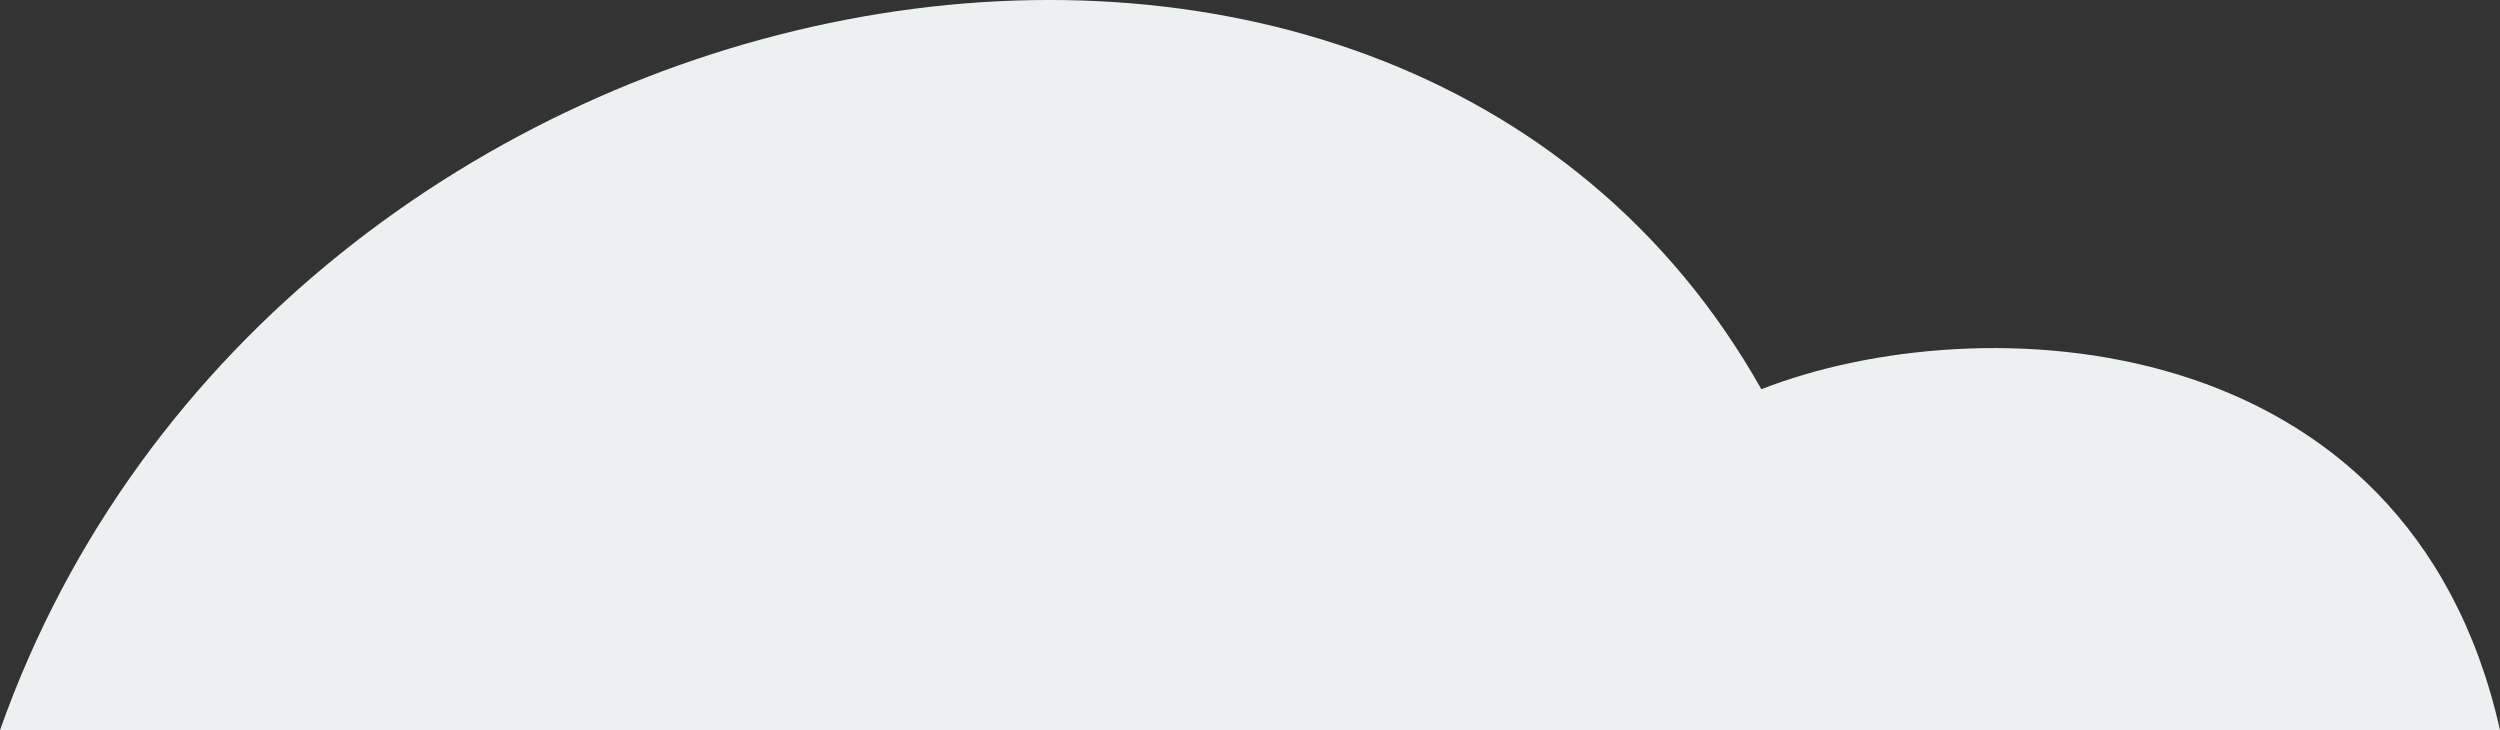 <svg xmlns="http://www.w3.org/2000/svg" viewBox="0 0 207.584 60.625" height="60.625" width="207.584"><rect x="0" y="0" width="207.584" height="60.625" fill="#333333" stroke="none"/><defs><clipPath id="i"><path d="M4879.016 1152.36c-1940.41-905.278-3070.618 108.503-3263.193-204.195l1368.52 204.194z" fill="#5ed582" fill-rule="evenodd"/></clipPath><clipPath id="h"><path d="M2548.6 470.83l-370.077-346.667-357.397 327.768z" fill="#bdd2fb" fill-rule="evenodd"/></clipPath><clipPath id="g"><path d="M2187.01 478.363l244.315-262.478 415.06 249.762z" fill="#b3c8f1" fill-rule="evenodd"/></clipPath><clipPath id="f"><path d="M1146.15 385.858l200.37 5.137 632.82-637.516 191.783 172.553 90.35 15.413 585.26 413.585-1482.23 205.51z" fill="#a69ba1" fill-rule="evenodd"/></clipPath><clipPath id="e"><path d="M2630.507 268.86l184.958-141.286 113.03 51.378 71.927-113.03 105.324-41.102L3208.5-124.173l174.682 79.634 303.125 346.797-405.88 280.005z" fill="#9c919b" fill-rule="evenodd"/></clipPath><clipPath id="n"><path d="M2630.507 268.86l184.958-141.286 113.03 51.378 71.927-113.03 105.324-41.102L3208.5-124.173l174.682 79.634 303.125 346.797-405.88 280.005z" fill="#9c919b" fill-rule="evenodd"/></clipPath><clipPath id="o"><path d="M2630.507 268.86l184.958-141.286 113.03 51.378 71.927-113.03 105.324-41.102L3208.5-124.173l174.682 79.634 303.125 346.797-405.88 280.005z" fill="#9c919b" fill-rule="evenodd"/></clipPath><clipPath id="d"><path d="M1510.487 276.568L1248.463 78.766l-364.777 159.27-110.46 231.196 706.434 41.102z" fill="#9c9197" fill-rule="evenodd"/></clipPath><clipPath id="c"><path d="M3414.008 315.1l269.73-280.004 110.46 30.826 280.006 318.538z" fill="#9c9197" fill-rule="evenodd"/></clipPath><clipPath id="k"><path d="M3760.793 1152.36c168.71-416.457 1436.488-386.622 2309.26 18.164z" fill="#6ed99b" fill-rule="evenodd"/></clipPath><clipPath id="b"><path d="M4286.833 271.287l192.544-123.52 421.418 330.596-588.532-32.697z" fill="#b0a5ab" fill-rule="evenodd"/></clipPath><clipPath id="m"><path fill="#b7d8f0" stroke-width="10" d="M241.277-927.828h4877.04v1625.69H241.277z"/></clipPath><clipPath id="j"><path fill="#b7d8f0" stroke-width="10" d="M241.277-927.828h4877.04v1625.69H241.277z"/></clipPath><clipPath id="a"><path fill="#b7d8f0" stroke-width="10" d="M241.277-927.828h4877.04v1625.69H241.277z"/></clipPath><clipPath id="l"><path transform="matrix(1.098 0 0 1.098 -54.43 -67.643)" d="M3185.178 702.362l-3225.14 18.165c1253.934-595.85 2772.228-160.35 3225.14-18.165z" clip-path="url(#a)" fill="#74e394" fill-rule="evenodd"/></clipPath></defs><path d="M-2383.897-4285.877h2055.084v1875.264h-2055.084z"/><path fill="#b7d8f0" d="M8641.63 56.12h4877.04v-3845.29H8641.63z"/><path d="M-1425.286-3096.885c-68.358-40.006-140.328-.97-142.344 57.244h370.35c2.43-115.04-178.947-195.738-228.006-57.245zM-780.29-3158.686h-207.584c23.03-65.11 115.556-82.762 146.252-28.307 18.078-7.07 53.737-5.605 61.332 28.307zM-1579.414-3375.507h238.25c-2.698-42.6-47.222-77.672-87.28-51.896-34.074-41.062-105.266-17.03-101.433 28.307-20.08-17.112-48.1-3.578-49.537 23.59zM-1335.516-3914.664h351.477c-39.94-63.726-107.988-94.113-162.764-56.614-66.19-66.952-144.082-28.24-188.712 56.614z" fill="#ecf0f1" fill-rule="evenodd"/><path d="M12355.118-332.073l175.402-112.522 383.9 301.162-536.136-29.785z" fill="#b0a5ab" fill-rule="evenodd"/><path transform="translate(8449.936 -579.208) scale(.911)" clip-path="url(#b)" d="M4468.48 133.236l90.82 181.646-50.86 116.253 475.912 54.493-352.393-381.455z" fill="#c4b9bf" fill-rule="evenodd"/><path d="M11560-292.16l245.715-255.077 100.627 28.082 255.077 290.18z" fill="#9c9197" fill-rule="evenodd"/><path transform="translate(8449.936 -579.208) scale(.911)" clip-path="url(#c)" d="M3649.257.635l163.48 183.462-41.777 103.538 274.284 152.582L4016.18.635z" fill="#baafb5" fill-rule="evenodd"/><path d="M9825.946-327.262L9587.25-507.454l-332.302 145.09-100.626 210.614 643.542 37.442z" fill="#9c9197" fill-rule="evenodd"/><path d="M9684.78-419.115L9790.1-496.18l172.114 84.772-143.856 113.03z" fill="#baafb5" fill-rule="evenodd"/><path d="M9748.355-330.11l41.747-166.07 172.114 84.772-143.856 113.03s-17.328 6.415-70.005-31.73z" fill="#c4b9bf" fill-rule="evenodd"/><path transform="translate(8449.936 -579.208) scale(.911)" clip-path="url(#d)" d="M1246.088 71.477l50.86 125.335-159.847 58.127L1271.52 449.3l283.367-205.26L1275.15 42.413z" fill="#b0a5af" fill-rule="evenodd"/><path d="M10846.253-334.282l168.49-128.71 102.967 46.804 65.525-102.967 95.946-37.442 93.607-135.73 159.13 72.546 276.138 315.92-369.744 255.077z" fill="#9c919b" fill-rule="evenodd"/><path transform="translate(8449.936 -579.208) scale(.911)" clip-path="url(#e)" d="M3206.043-124.7L3309.58 15.167l69.026 330.594 408.702 5.45-490.443-552.2z" fill="#b0a5af" fill-rule="evenodd"/><path d="M9561.91-127.075l114.668-95.947 576.48-580.76 174.71 157.192 82.306 14.04 533.153 376.766L9692.96-68.57z" fill="#a69ba1" fill-rule="evenodd"/><path d="M10007.95-182.327l22.066-85.076 22.486 85.076z" fill="#4c9a6e" fill-rule="evenodd"/><path transform="translate(8449.936 -579.208) scale(.911)" clip-path="url(#f)" d="M2104.363-65.666l233.414 400.53 428.683 127.15 263.386-225.24-862.816-401.436z" fill="#baafb5" fill-rule="evenodd"/><path d="M11848.102-145.516l260.61-206.72 365.966 237.143z" fill="#b3c8f1" fill-rule="evenodd"/><path d="M12113.71-116.264l-5-235.144 365.968 236.315z" fill="#bdd2f1" fill-rule="evenodd"/><path d="M11967.45-172.427l314.75-243.962 311.826 274.385z" fill="#b3c8f1" fill-rule="evenodd"/><path d="M12336.024-96.372L12282.2-416.39l311.826 274.385z" fill="#bdd2f1" fill-rule="evenodd"/><path d="M11522.328-237.29l37.994-137.978 38.717 137.98z" fill="#4c9a6e" fill-rule="evenodd"/><path d="M12116.956-193.873l-267.948-222.315-256.247 243.376z" fill="#bcd2fb" fill-rule="evenodd"/><path d="M12116.956-193.873l-267.948-222.315 36.273 234.016z" fill="#c7dcfb" fill-rule="evenodd"/><path d="M10442.24-143.433l222.563-239.11 366.524 267.24z" fill="#b3c8f1" fill-rule="evenodd"/><path transform="translate(8449.936 -579.208) scale(.911)" clip-path="url(#g)" d="M2584.815 522.866l-153.49-306.98 391.446 282.457z" fill="#bdd2f1" fill-rule="evenodd"/><path d="M10771.636-150.294L10434.508-466.1l-325.58 298.59z" fill="#bdd2fb" fill-rule="evenodd"/><path transform="translate(8449.936 -579.208) scale(.911)" clip-path="url(#h)" d="M2178.523 124.163s100.05 383.602 118.033 378.464c17.982-5.137 238.904-97.616 238.904-97.616L2150.13 37.665z" fill="#c7dcfb" fill-rule="evenodd"/><path d="M11003.092-253.882l23.233-65.435 23.677 65.435zM11560.756-250.516l30.26-109.898 30.84 109.898z" fill="#56a478" fill-rule="evenodd"/><path d="M11560.47-237.29l-.148-137.978 38.717 137.98z" fill="#60ae82" fill-rule="evenodd"/><path d="M11600.34-236.12l30.26-109.896 30.838 109.897z" fill="#429064" fill-rule="evenodd"/><path d="M11591.135-250.516l-.118-109.898 30.838 109.898z" fill="#6ab88c" fill-rule="evenodd"/><path d="M11622.57-233.862l30.26-95.005 30.84 95.005z" fill="#429064" fill-rule="evenodd"/><path d="M11630.718-236.12l-.118-109.896 30.838 109.897z" fill="#56a478" fill-rule="evenodd"/><path d="M11652.95-233.862l-.12-95.005 30.84 95.005z" fill="#56a478" fill-rule="evenodd"/><path d="M12894.58 54.203c-1767.657-824.684-2797.246 98.844-2972.676-186.015l1246.682 186.015z" fill="#5ed582" fill-rule="evenodd"/><path d="M10030.102-182.327l-.09-85.076 22.486 85.076z" fill="#60ae82" fill-rule="evenodd"/><path d="M11027.086-266.293l23.233-77.845 23.675 77.845z" fill="#56a478" fill-rule="evenodd"/><path d="M10980.382-251.683l30.26-61.91 30.84 61.91z" fill="#4c9a6e" fill-rule="evenodd"/><path d="M11025.323-253.882l1.002-65.435 23.677 65.435z" fill="#6ab88c" fill-rule="evenodd"/><path d="M11046.57-227.69l30.263-109.897 30.837 109.898z" fill="#4c9a6e" fill-rule="evenodd"/><path d="M11049.317-266.293l1.002-77.845 23.675 77.845z" fill="#6ab88c" fill-rule="evenodd"/><path d="M11076.95-227.69l-.117-109.897 30.837 109.898zM11010.76-251.683l-.117-61.91 30.838 61.91z" fill="#60ae82" fill-rule="evenodd"/><path d="M10027.842-190.517l22.066-85.077 22.486 85.077z" fill="#4c9a6e" fill-rule="evenodd"/><path d="M10049.993-190.517l-.09-85.077 22.486 85.077z" fill="#60ae82" fill-rule="evenodd"/><path d="M10053.502-208.51l22.066-72.1 22.486 72.1z" fill="#429064" fill-rule="evenodd"/><path transform="translate(8449.936 -995.565) scale(.911)" clip-path="url(#i)" d="M3451.264 696.337c-372.167 52.992-529.91 250.05-595.797 417.785l-1322.38-163.48 1398.67-446.85z" fill="#56cb78" fill-rule="evenodd"/><path d="M11923.565-165.54l30.26-109.9 30.84 109.9z" fill="#56a478" fill-rule="evenodd"/><path transform="translate(8400.352 -641.737)" clip-path="url(#j)" d="M3207.49 685.815c153.69-379.38 1308.6-352.202 2103.67 16.547z" fill="#6ed99b" fill-rule="evenodd"/><path d="M11950.637-157.96l41.735-95.004 42.53 95.005z" fill="#429064" fill-rule="evenodd"/><path d="M11953.944-165.54l-.118-109.9 30.838 109.9z" fill="#6ab88c" fill-rule="evenodd"/><path d="M11992.535-157.96l-.163-95.004 42.53 95.005z" fill="#56a478" fill-rule="evenodd"/><path transform="translate(8181.868 -1005.69) scale(.911)" clip-path="url(#k)" d="M4666.17 795.778c-130.155 110.738-212.5 230.147-274.913 384.876l-747.76-14.662 487.51-505.837z" fill="#5dce95" fill-rule="evenodd"/><path d="M10075.654-208.51l-.09-72.1 22.486 72.1z" fill="#56a478" fill-rule="evenodd"/><path transform="translate(8400.352 -641.737)" clip-path="url(#a)" d="M3185.178 702.362l-3225.14 18.165c1253.934-595.85 2772.228-160.35 3225.14-18.165z" fill="#74e394" fill-rule="evenodd"/><path d="M10082.366-215.09l23.863-67.34 24.318 67.34z" fill="#4c9a6e" fill-rule="evenodd"/><path d="M10106.322-215.09l-.09-67.34 24.318 67.34z" fill="#60ae82" fill-rule="evenodd"/><path transform="translate(8460.016 -580.752) scale(.911)" clip-path="url(#l)" d="M1788.822 88.385C790.01 441.685 472.464 916.855 201.926 1571.95c0 0-542.187-1351.063-521.452-1351.063 20.735 0 1981.652-280.935 1981.652-280.935z" fill="#6ed98b" fill-rule="evenodd"/><path d="M11555.88-221.205c29.785-16.548 274.686-190.296 274.686-190.296l62.88 28.13 102.594-91.01 506.35 335.912-693.336 84.39z" fill="none"/><path d="M10253.6-802.02l80.255 193.605 164.647 22.34z" fill="#baafb5" fill-rule="evenodd"/><path transform="translate(8400.352 -641.737)" clip-path="url(#m)" d="M6.56 702.362s539.358-145.048 1164.936-86.046c1661.575 156.71 2528.6-223.37 4143.465 86.046z" fill="#56ac78" fill-rule="evenodd"/><path transform="translate(8449.936 -579.208) scale(.911)" clip-path="url(#n)" d="M3098.43 11.002l54.46 101.39-202.124-60.456z" fill="#b0a5af" fill-rule="evenodd"/><path transform="translate(8449.936 -579.208) scale(.911)" clip-path="url(#o)" d="M2808.24 114.163l122.61 192.545-1.817-154.4z" fill="#b0a5af" fill-rule="evenodd"/><path d="M10246.05-186.975l23.233-65.435 23.676 65.435z" fill="#56a478" fill-rule="evenodd"/><path d="M10268.28-186.975l1.003-65.435 23.676 65.435z" fill="#6ab88c" fill-rule="evenodd"/><path d="M9494.2-177.615l30.262-109.897 30.838 109.897z" fill="#429064" fill-rule="evenodd"/><path d="M9524.58-177.615l-.118-109.897 30.838 109.897z" fill="#56a478" fill-rule="evenodd"/><path d="M9514.477-124.96l37.993-137.98 38.718 137.98z" fill="#4c9a6e" fill-rule="evenodd"/><path d="M9552.618-124.96l-.148-137.98 38.718 137.98z" fill="#60ae82" fill-rule="evenodd"/><path d="M10830.628-213.074l30.26-109.898 30.84 109.898z" fill="#56a478" fill-rule="evenodd"/><path d="M10861.007-213.074l-.118-109.898 30.837 109.898z" fill="#6ab88c" fill-rule="evenodd"/><path d="M10858.51-189.4l30.26-95.004 30.84 95.005z" fill="#429064" fill-rule="evenodd"/><path d="M10888.89-189.4l-.12-95.004 30.84 95.005z" fill="#56a478" fill-rule="evenodd"/><path d="M10109.162-203.973l22.066-85.077 22.486 85.077z" fill="#4c9a6e" fill-rule="evenodd"/><path d="M10131.314-203.973l-.09-85.077 22.486 85.077z" fill="#60ae82" fill-rule="evenodd"/><path d="M10132.328-184.116l30.262-109.898 30.838 109.898z" fill="#56a478" fill-rule="evenodd"/><path d="M10162.707-184.116l-.117-109.898 30.838 109.898z" fill="#6ab88c" fill-rule="evenodd"/><path d="M10158.804-165.914l30.262-109.898 30.837 109.898z" fill="#4c9a6e" fill-rule="evenodd"/><path d="M10189.183-165.914l-.117-109.898 30.837 109.898z" fill="#60ae82" fill-rule="evenodd"/><path d="M10415.435-85.178l37.994-137.98 38.717 137.98z" fill="#4c9a6e" fill-rule="evenodd"/><path d="M10453.577-85.178l-.148-137.98 38.717 137.98z" fill="#60ae82" fill-rule="evenodd"/><path d="M11323.415-255.994l26.403-95.888 26.907 95.888z" fill="#4c9a6e" fill-rule="evenodd"/><path d="M11349.92-255.994l-.102-95.888 26.907 95.888z" fill="#60ae82" fill-rule="evenodd"/><path d="M11354.822-238.816l30.262-109.898 30.837 109.898z" fill="#56a478" fill-rule="evenodd"/><path d="M11385.2-238.816l-.116-109.898 30.837 109.898z" fill="#6ab88c" fill-rule="evenodd"/><path d="M10526.042-160.35l23.705-86.088 24.156 86.087z" fill="#56a478" fill-rule="evenodd"/><path d="M10549.84-160.35l-.09-86.088 24.155 86.087z" fill="#6ab88c" fill-rule="evenodd"/><path d="M11899.878-140.172l30.26-109.898 30.84 109.898z" fill="#429064" fill-rule="evenodd"/><path d="M11930.257-140.172l-.118-109.898 30.837 109.898z" fill="#56a478" fill-rule="evenodd"/><path d="M12634.686-191.74l30.26-95.004 30.84 95.005z" fill="#429064" fill-rule="evenodd"/><path d="M12665.065-191.74l-.118-95.004 30.838 95.005z" fill="#56a478" fill-rule="evenodd"/><path d="M12673.3-177.698l30.26-95.005 30.838 95.005z" fill="#429064" fill-rule="evenodd"/><path d="M12703.678-177.698l-.118-95.005 30.838 95.005z" fill="#56a478" fill-rule="evenodd"/><path d="M12749.354-173.018l30.26-95.005 30.84 95.005z" fill="#429064" fill-rule="evenodd"/><path d="M12705.09-154.57l39.534-112.238 40.287 112.238zM12779.733-173.018l-.118-95.005 30.838 95.005z" fill="#56a478" fill-rule="evenodd"/><path d="M12744.778-154.57l-.154-112.238 40.287 112.238z" fill="#6ab88c" fill-rule="evenodd"/><path d="M12022.824-723.54c15.058 29.674 41.575 36.23 54.795 14.256 12.985 22.964 41.064 17.41 58.037-14.052-20.376 17.544-39.473 22.11-58.464-4.95-18.334 25.872-35.51 22.126-54.37 4.747z" fill="none"/><path d="M6157.78-736.8a7.266 1.816 0 0 1-7.264 1.818v-1.817z" fill="#79a1ff"/><path d="M-644.714-2784.626H-996.19c39.94-63.726 107.988-94.113 162.764-56.614 66.19-66.952 144.083-28.24 188.712 56.614zM-1156.167-3466.154h426.612c-20.13-118.934-129.885-75.785-129.727-75.782-12.976-123.097-237.316-113.01-199.93 12.442-34.302-25.453-98.84-6.405-96.955 63.34zM-1458.783-2737.523h-214.34c.194-44.867 63.713-57.076 76.29-39.962 24.69-61.408 125.104-26.1 138.05 39.962zM-2055.084-3833.76h472.278c-38.496-88.294-111.86-92.247-167.114-70.84-21.852-81.736-162.592-88.124-189.975 12.403-41.143-.357-103.355 15.786-115.19 58.438z" fill="#ecf0f1" fill-rule="evenodd"/><path d="M10371.843-48.67l37.994-137.98 38.718 137.98z" fill="#4c9a6e" fill-rule="evenodd"/><path d="M10409.985-48.67l-.148-137.98 38.718 137.98z" fill="#60ae82" fill-rule="evenodd"/><path d="M207.584 60.625H0c23.03-65.11 115.555-82.762 146.252-28.307 18.078-7.07 53.736-5.606 61.332 28.307z" fill="#ecf0f1" fill-rule="evenodd"/></svg>